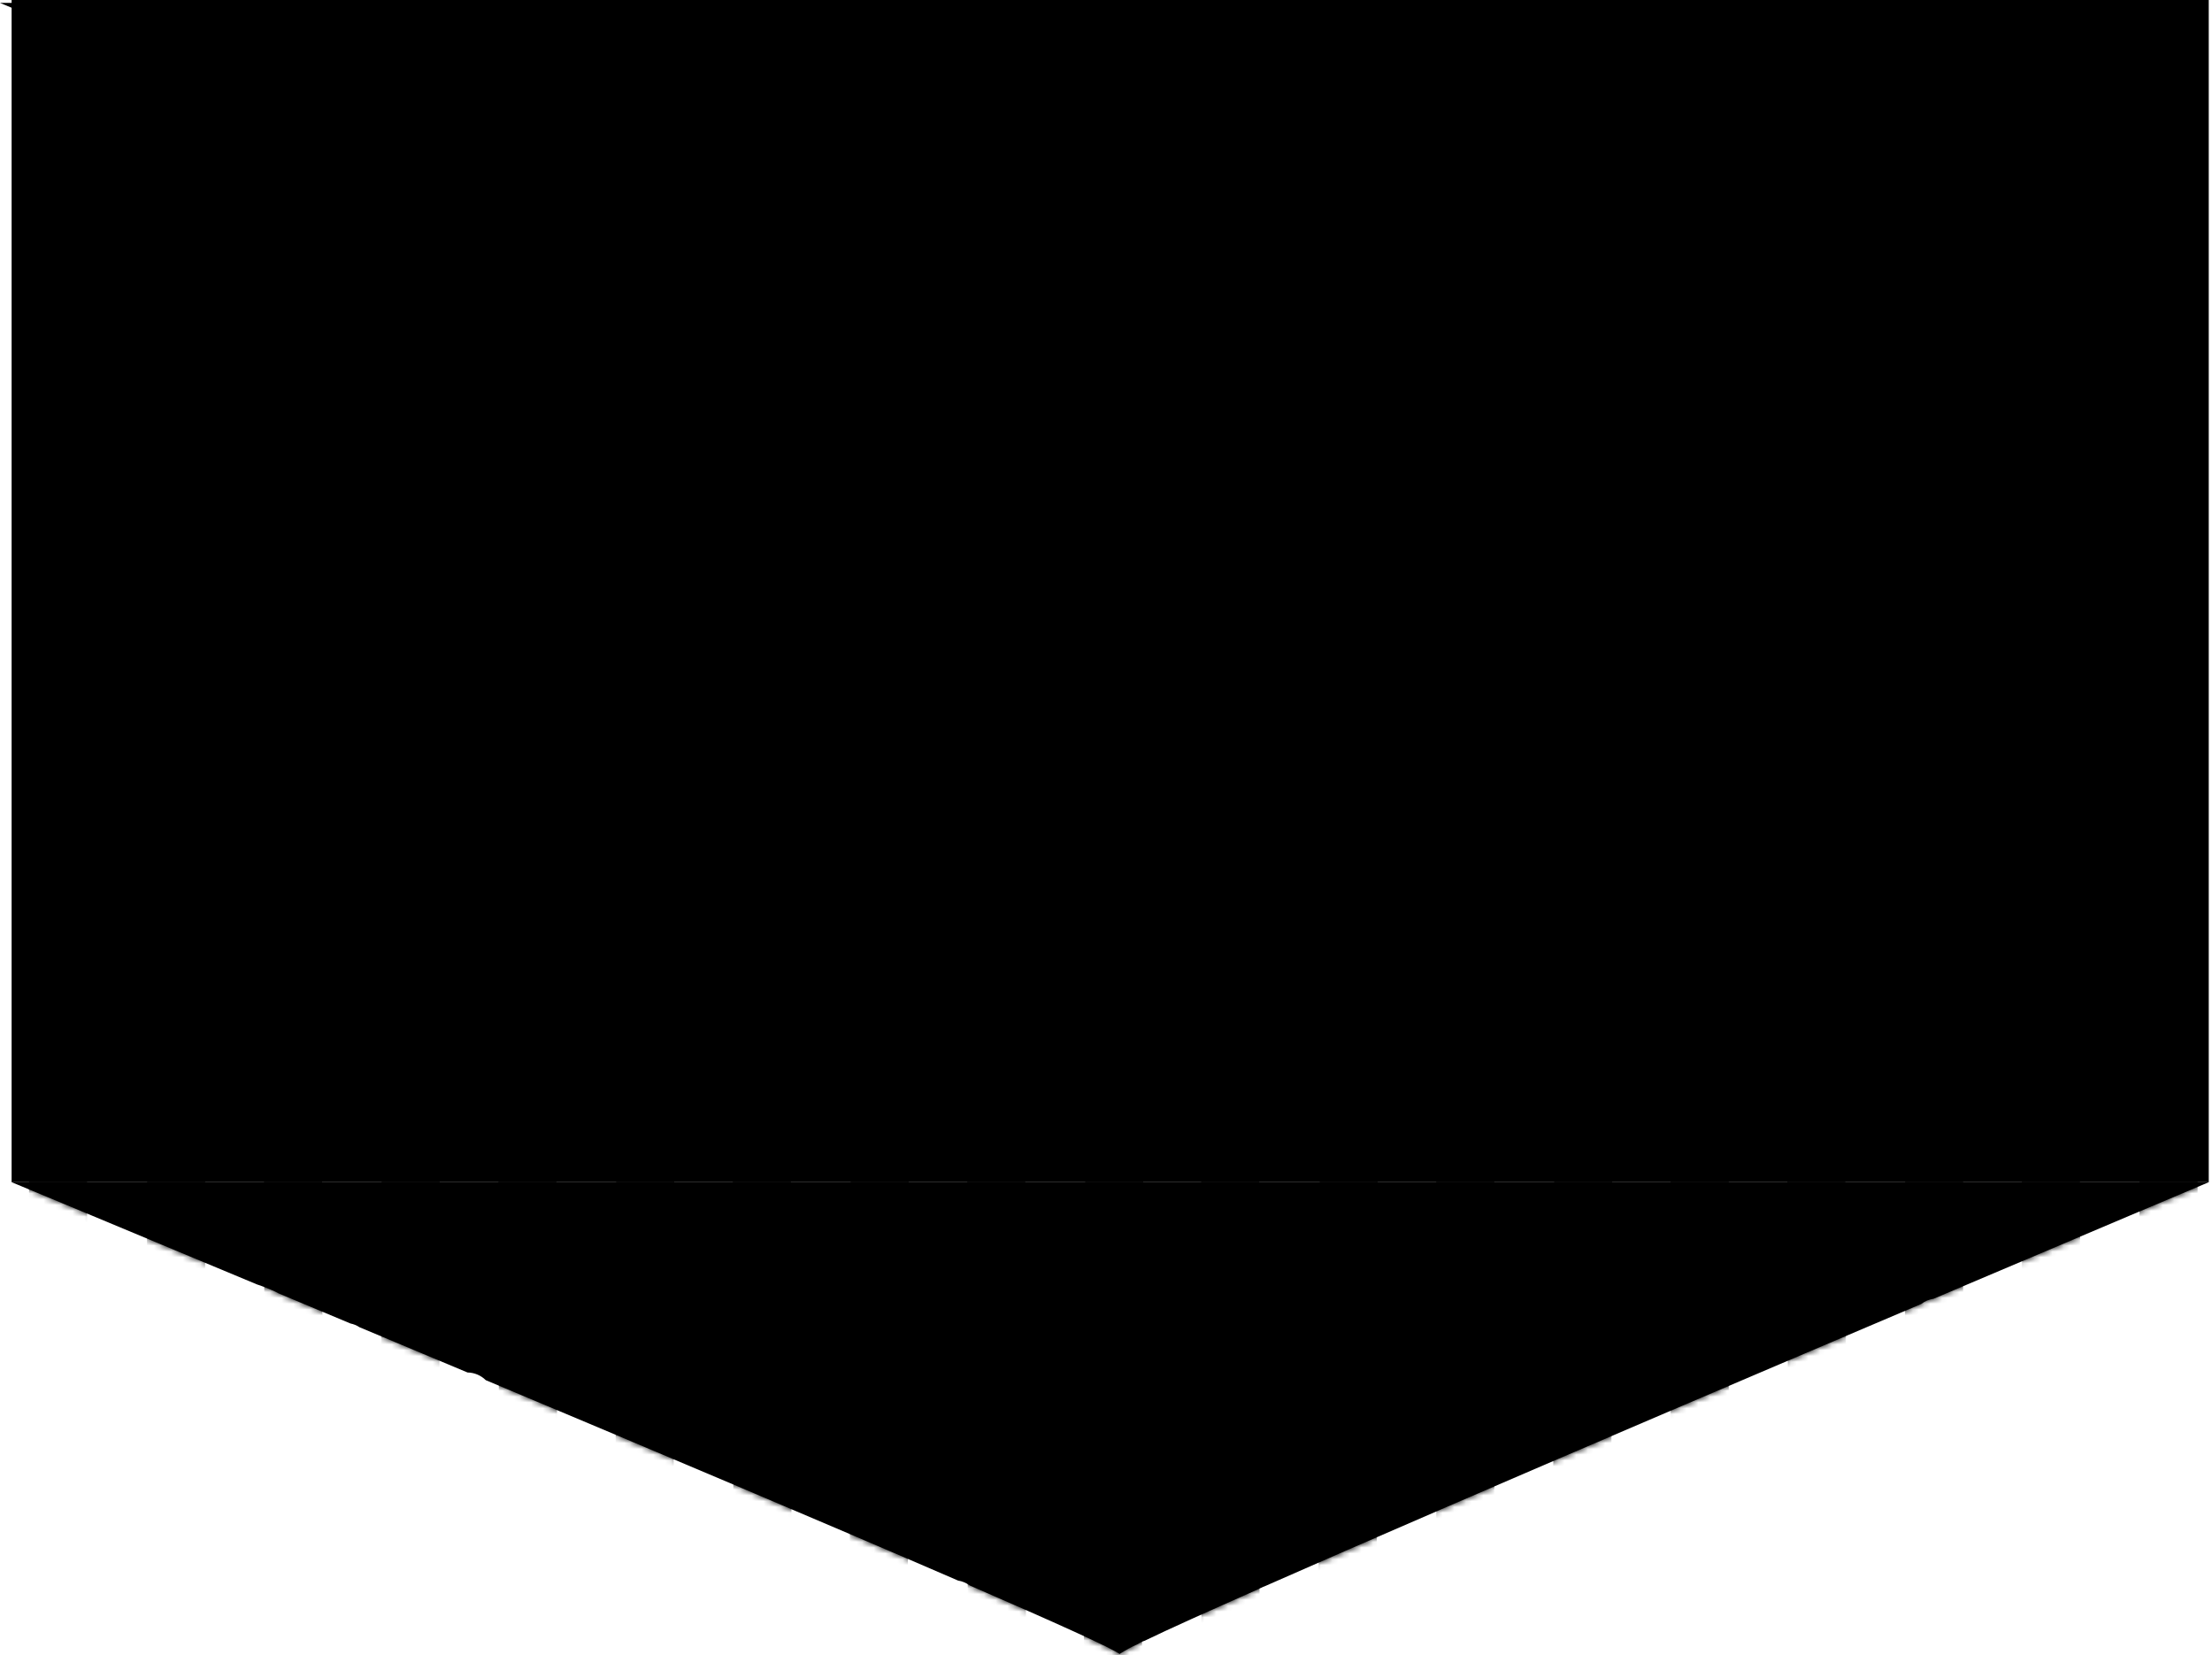 <svg width="381" height="285" viewBox="0 0 381 285" fill="none" xmlns="http://www.w3.org/2000/svg">
<path d="M380.44 0H2V203.57H380.44V0Z" fill="lightenColor"/>
<path d="M333.05 223.64C360.22 212.1 380.45 203.57 380.45 203.57H2C2 203.57 19.67 210.9 44.25 221.17C45.334 221.527 46.396 221.947 47.43 222.43C47.61 222.51 47.77 222.61 47.94 222.7L60.36 227.9C60.921 228.011 61.455 228.232 61.93 228.55L80.53 236.34C81.708 236.359 82.833 236.832 83.67 237.66C112.75 249.86 143.56 262.88 165.02 272.17C165.745 272.284 166.431 272.572 167.02 273.01C181.79 279.42 191.71 283.9 192.83 284.82C193.849 284.156 194.919 283.574 196.03 283.08C196.381 282.842 196.765 282.656 197.17 282.53C201.29 280.53 208.11 277.47 216.72 273.66C216.896 273.559 217.08 273.472 217.27 273.4C217.446 273.304 217.63 273.223 217.82 273.16C226.31 269.41 236.47 264.98 247.51 260.22C247.684 260.128 247.865 260.048 248.05 259.98C274.31 248.63 305.45 235.36 330.92 224.54C331.539 224.059 332.273 223.749 333.05 223.64Z" fill="lightenColor"/>
<mask id="mask0_241_2565" style="mask-type:alpha" maskUnits="userSpaceOnUse" x="2" y="0" width="379" height="285">
<path d="M380.44 0H2V203.57H380.44V0Z" fill="lightenColor"/>
<path d="M333.05 223.64C360.22 212.1 380.45 203.57 380.45 203.57H2C2 203.57 19.67 210.9 44.25 221.17C45.334 221.527 46.396 221.947 47.43 222.43C47.61 222.51 47.77 222.61 47.94 222.7L60.36 227.9C60.921 228.011 61.455 228.232 61.93 228.55L80.53 236.34C81.708 236.359 82.833 236.832 83.67 237.66C112.75 249.86 143.56 262.88 165.02 272.17C165.745 272.284 166.431 272.572 167.02 273.01C181.79 279.42 191.71 283.9 192.83 284.82C193.849 284.156 194.919 283.574 196.03 283.08C196.381 282.842 196.765 282.656 197.17 282.53C201.29 280.53 208.11 277.47 216.72 273.66C216.896 273.559 217.08 273.472 217.27 273.4C217.446 273.304 217.63 273.223 217.82 273.16C226.31 269.41 236.47 264.98 247.51 260.22C247.684 260.128 247.865 260.048 248.05 259.98C274.31 248.63 305.45 235.36 330.92 224.54C331.539 224.059 332.273 223.749 333.05 223.64Z" fill="lightenColor"/>
</mask>
<g mask="url(#mask0_241_2565)">
<path d="M252.406 8C252.346 101.28 252.346 193.4 252.406 286.94V8Z" fill="patternColor"/>
<path d="M252.406 8C252.346 101.28 252.346 193.4 252.406 286.94" stroke="patternColor" stroke-width="10" stroke-miterlimit="10"/>
<path d="M333.121 8C333.171 95.27 333.171 181.38 333.121 268.18V8Z" fill="patternColor"/>
<path d="M333.121 8C333.171 95.27 333.171 181.38 333.121 268.18" stroke="patternColor" stroke-width="10" stroke-miterlimit="10"/>
<path d="M313.121 8C312.641 96.27 312.641 185.38 313.121 273.25V8Z" fill="patternColor"/>
<path d="M313.121 8C312.641 96.27 312.641 185.38 313.121 273.25" stroke="patternColor" stroke-width="10" stroke-miterlimit="10"/>
<path d="M353.474 8C353.054 93.273 353.054 178.46 353.474 263.56V8Z" fill="patternColor"/>
<path d="M353.474 8C353.054 93.273 353.054 178.46 353.474 263.56" stroke="patternColor" stroke-width="10" stroke-miterlimit="10"/>
<path d="M272.406 8C272.88 99.28 272.88 190.483 272.406 281.61V8Z" fill="patternColor"/>
<path d="M272.406 8C272.88 99.28 272.88 190.483 272.406 281.61" stroke="patternColor" stroke-width="10" stroke-miterlimit="10"/>
<path d="M373.474 0.5C373.574 84.77 373.574 175.37 373.474 259.51V0.5Z" fill="patternColor"/>
<path d="M373.474 0.5C373.574 84.77 373.574 175.37 373.474 259.51" stroke="patternColor" stroke-width="10" stroke-miterlimit="10"/>
<path d="M292.761 8V278V8Z" fill="patternColor"/>
<path d="M292.761 8V278" stroke="patternColor" stroke-width="10" stroke-miterlimit="10"/>
<path d="M10 244.979V1C10 82.272 10 164.315 10 245V244.979Z" fill="patternColor" stroke="patternColor" stroke-width="10" stroke-miterlimit="10"/>
<path d="M30.274 8C30.424 88.26 30.424 169.36 30.274 249.86V8Z" fill="patternColor"/>
<path d="M30.274 8C30.424 88.26 30.424 169.36 30.274 249.86" stroke="patternColor" stroke-width="10" stroke-miterlimit="10"/>
<path d="M110.986 8C111.246 94.27 111.246 181.38 110.986 268V8Z" fill="patternColor"/>
<path d="M110.986 8C111.246 94.27 111.246 181.38 110.986 268" stroke="patternColor" stroke-width="10" stroke-miterlimit="10"/>
<path d="M90.986 8C90.716 93.27 90.716 178.38 90.986 263.81V8Z" fill="patternColor"/>
<path d="M90.986 8C90.716 93.27 90.716 178.38 90.986 263.81" stroke="patternColor" stroke-width="10" stroke-miterlimit="10"/>
<path d="M131.339 8C131.129 96.27 131.129 184.38 131.339 272.8V8Z" fill="patternColor"/>
<path d="M131.339 8C131.129 96.27 131.129 184.38 131.339 272.8" stroke="patternColor" stroke-width="10" stroke-miterlimit="10"/>
<path d="M211.956 9.97C211.842 104.25 211.842 198.38 211.956 292.36V9.97Z" fill="patternColor"/>
<path d="M211.956 9.97C211.842 104.25 211.842 198.38 211.956 292.36" stroke="patternColor" stroke-width="10" stroke-miterlimit="10"/>
<path d="M50.626 8C50.306 90.26 50.306 172.337 50.626 254.23V8Z" fill="patternColor"/>
<path d="M50.626 8C50.306 90.26 50.306 172.337 50.626 254.23" stroke="patternColor" stroke-width="10" stroke-miterlimit="10"/>
<path d="M232.046 8C232.466 102.28 232.466 197.4 232.046 291.16V8Z" fill="patternColor"/>
<path d="M232.046 8C232.466 102.28 232.466 197.4 232.046 291.16" stroke="patternColor" stroke-width="10" stroke-miterlimit="10"/>
<path d="M151.339 8C151.649 97.27 151.649 187.39 151.339 276.73V8Z" fill="patternColor"/>
<path d="M151.339 8C151.649 97.27 151.649 187.39 151.339 276.73" stroke="patternColor" stroke-width="10" stroke-miterlimit="10"/>
<path d="M70.626 8C70.836 92.27 70.836 175.37 70.626 259V8Z" fill="patternColor"/>
<path d="M70.626 8C70.836 92.27 70.836 175.37 70.626 259" stroke="patternColor" stroke-width="10" stroke-miterlimit="10"/>
<path d="M191.691 8C192.051 100.28 192.051 193.4 191.691 285.71V8Z" fill="patternColor"/>
<path d="M191.691 8C192.051 100.28 192.051 193.4 191.691 285.71" stroke="patternColor" stroke-width="10" stroke-miterlimit="10"/>
<path d="M171.691 8C171.531 99.28 171.531 189.39 171.691 280.63V8Z" fill="patternColor"/>
<path d="M171.691 8C171.531 99.28 171.531 189.39 171.691 280.63" stroke="patternColor" stroke-width="10" stroke-miterlimit="10"/>
</g>
<path d="M0 0.5H378.45C378.45 0.5 185.35 81.93 190.82 81.93C196.29 81.93 0 0.5 0 0.5Z" fill="darkenColor"/>
</svg>
